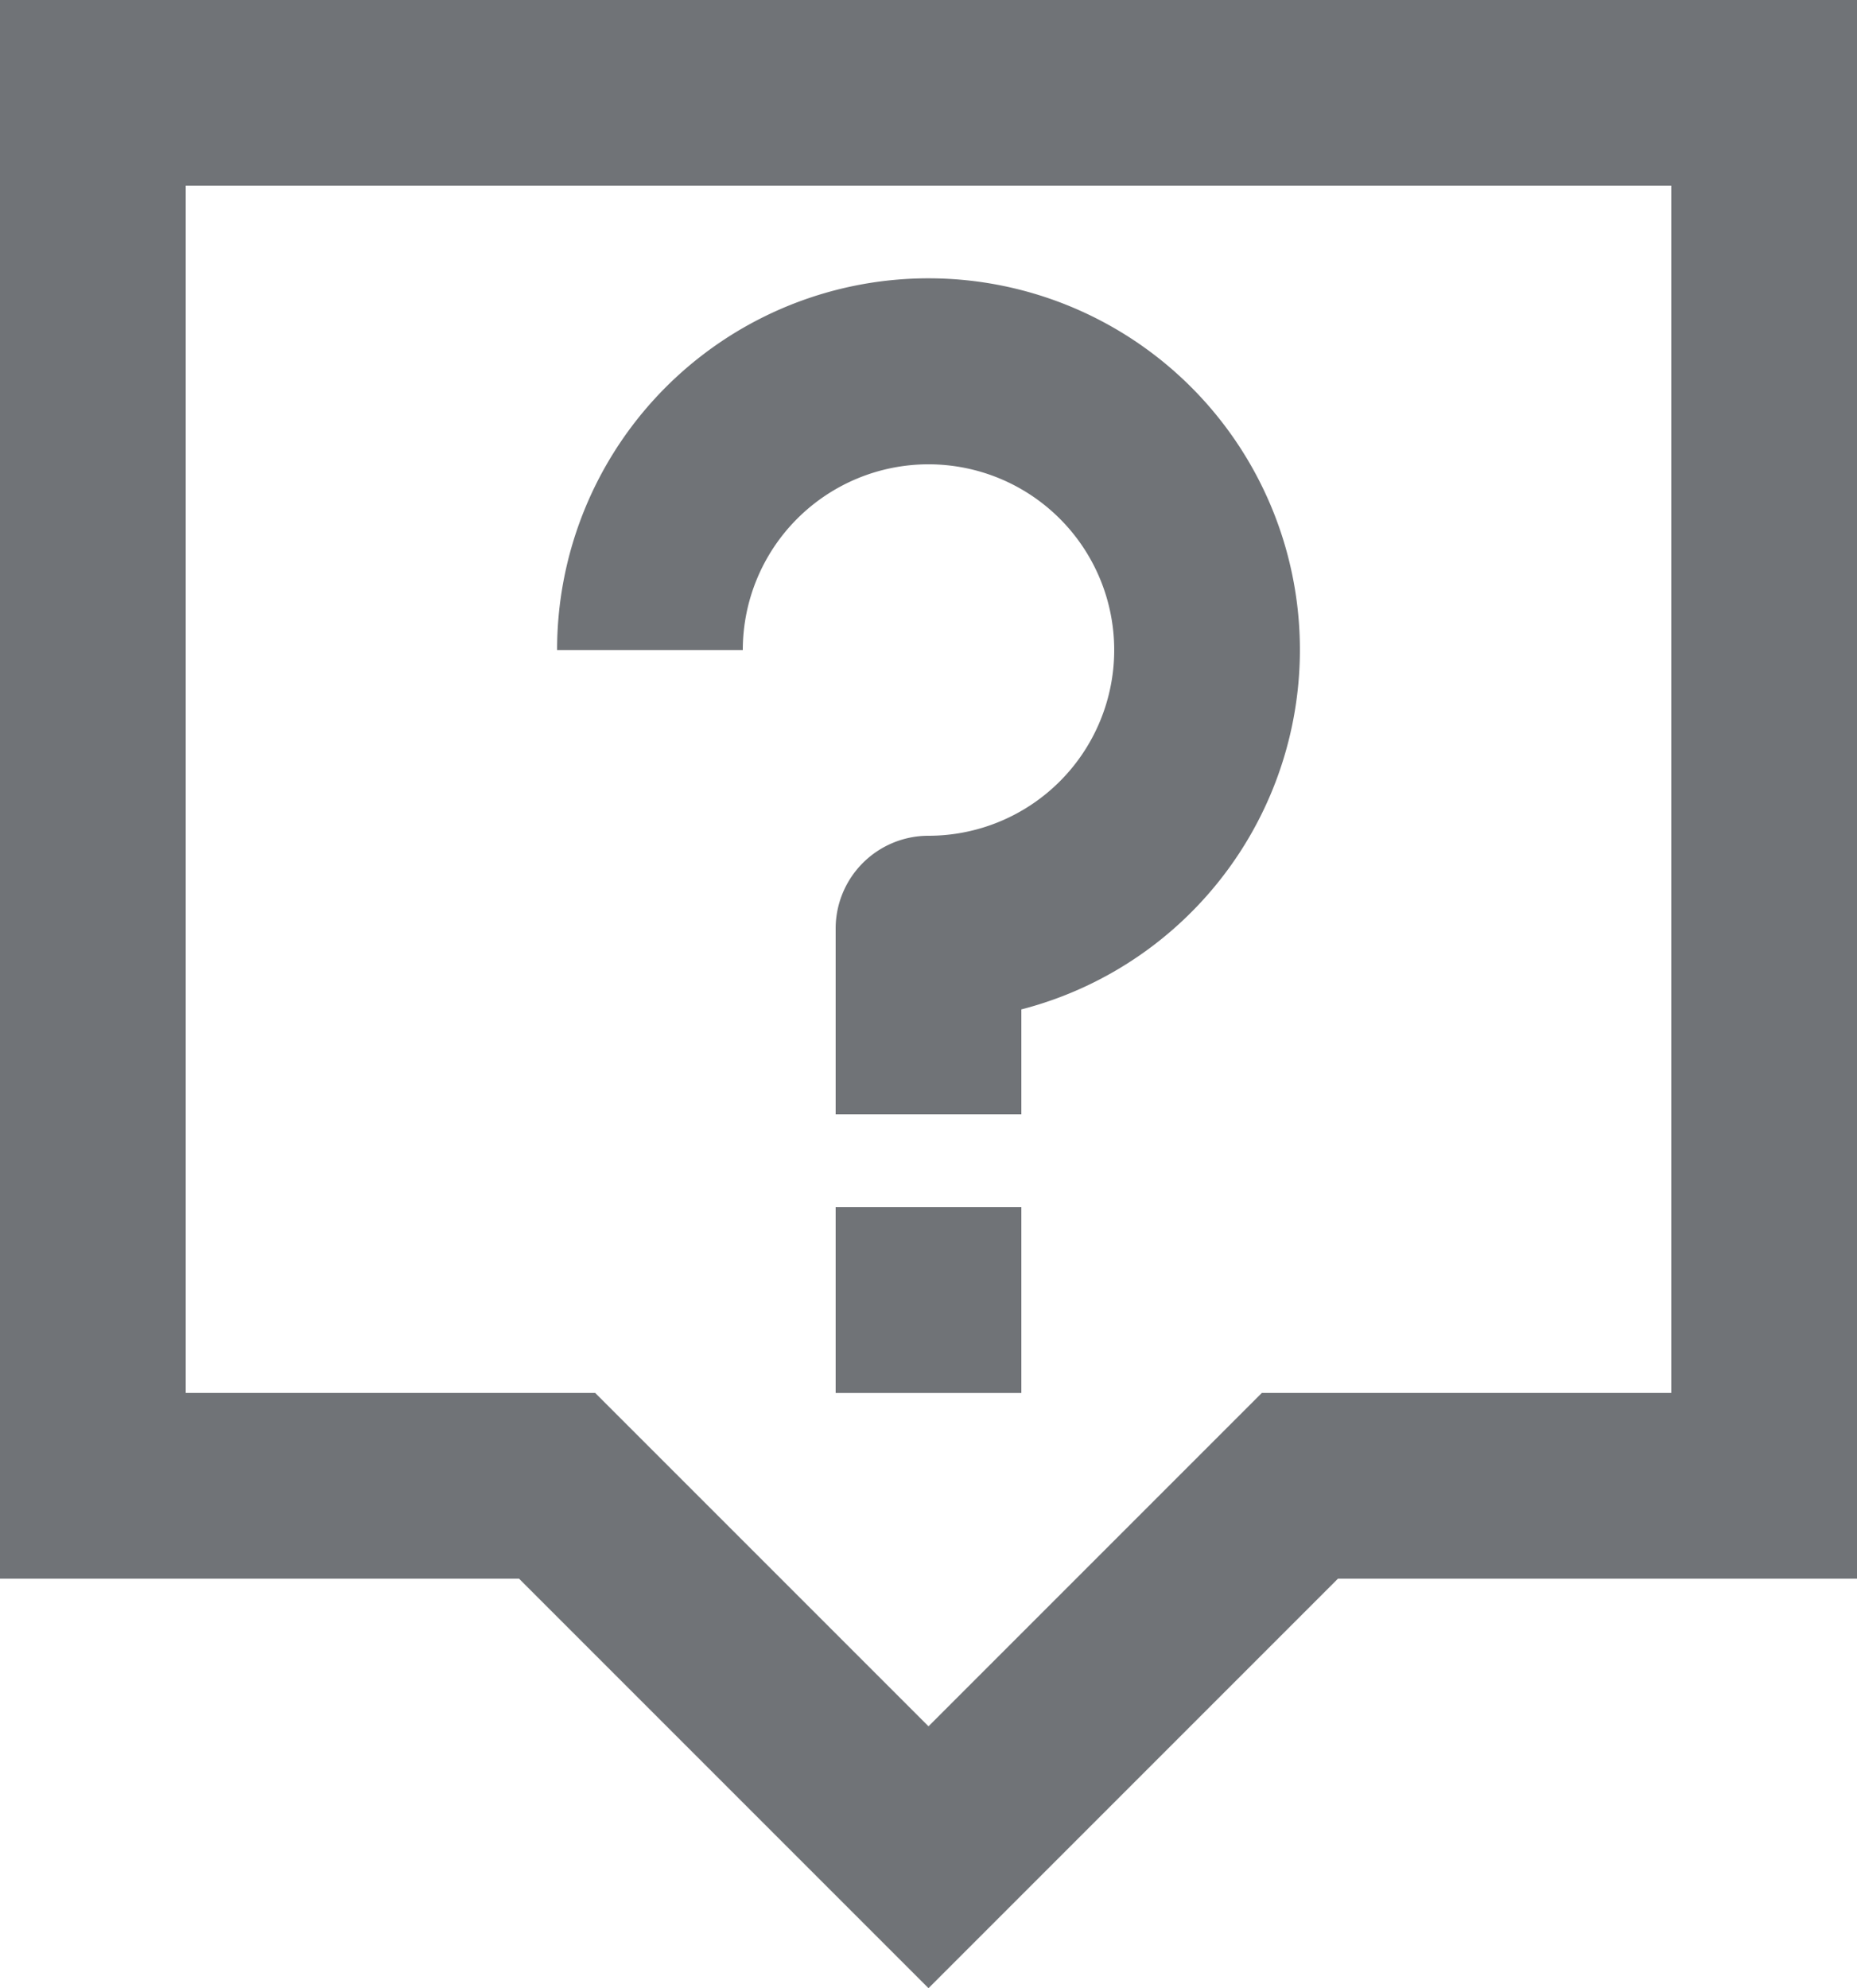 <svg id="Layer_1" data-name="Layer 1" xmlns="http://www.w3.org/2000/svg" viewBox="0 0 20 21.41"><defs><style>.cls-1{fill:#707377;}</style></defs><title>contact-support</title><path class="cls-1" d="M731,1192h-2v-2a1,1,0,0,1,1-1,2,2,0,1,0-2-2h-2a4,4,0,1,1,5,3.87V1192Z" transform="translate(-720 -1180)"/><rect class="cls-1" x="9" y="13" width="2" height="2"/><path class="cls-1" d="M730,1201.41l-4.41-4.41H720v-17h20v17h-5.59Zm-8-6.41h4.41l3.59,3.59,3.59-3.59H738v-13H722v13Z" transform="translate(-720 -1180)"/></svg>